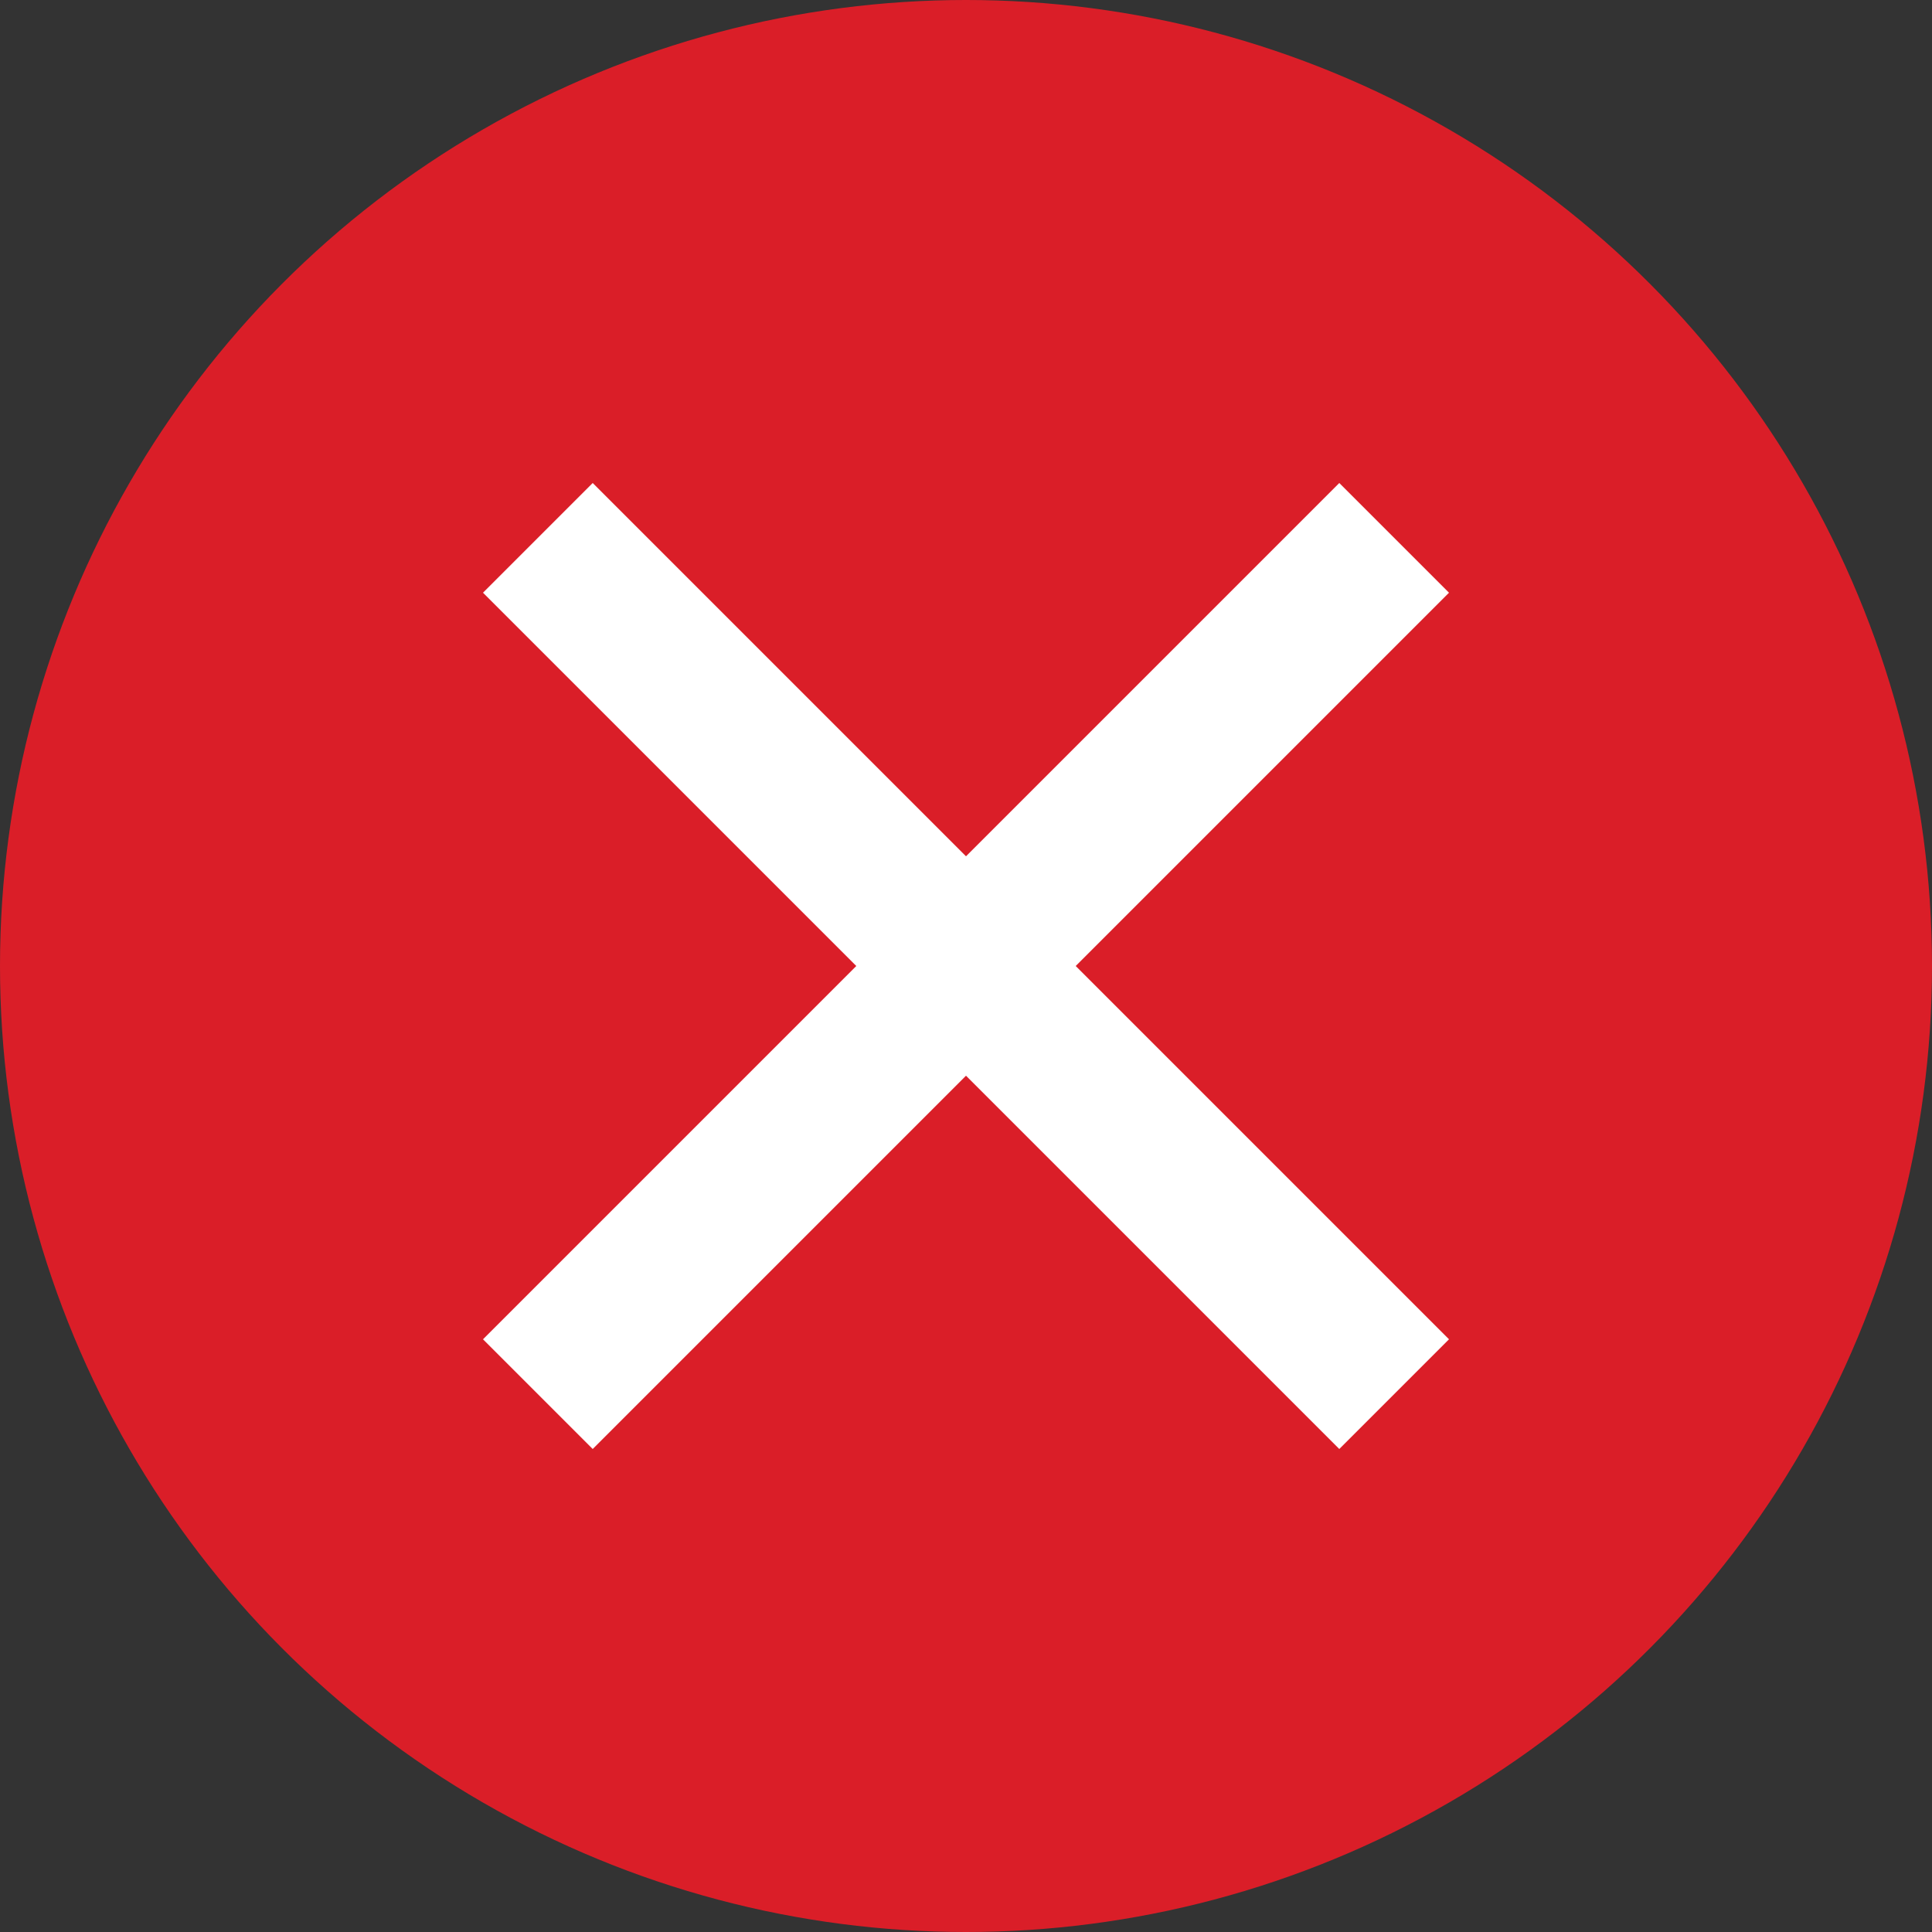 <?xml version="1.0" encoding="UTF-8"?>
<svg width="42px" height="42px" viewBox="0 0 42 42" version="1.1" xmlns="http://www.w3.org/2000/svg" xmlns:xlink="http://www.w3.org/1999/xlink">
    <rect x="0" y="0" width="42" height="42" fill="#333333" stroke="none"/>
    <title>icon/status/misuse/32</title>
    <defs>
        <circle id="path-1" cx="24" cy="24" r="21"></circle>
        <polygon id="path-3" points="32.115 34.5 24 26.385 15.885 34.5 13.5 32.115 21.615 24 13.5 15.885 15.885 13.5 24 21.615 32.115 13.5 34.5 15.885 26.385 24 34.5 32.115"></polygon>
    </defs>
    <g id="Page-1" stroke="none" stroke-width="1" fill="none" fill-rule="evenodd">
        <g id="114-copy-6" transform="translate(-899, -697)">
            <g id="icon/status/misuse/32" transform="translate(896, 694)">
                <mask id="mask-2" fill="white">
                    <use xlink:href="#path-1"></use>
                </mask>
                <use id="icon-color" fill="#DA1E28" xlink:href="#path-1"></use>
                <mask id="mask-4" fill="white">
                    <use xlink:href="#path-3"></use>
                </mask>
                <use id="icon-color" fill="#FFFFFF" xlink:href="#path-3"></use>
            </g>
        </g>
    </g>
</svg>